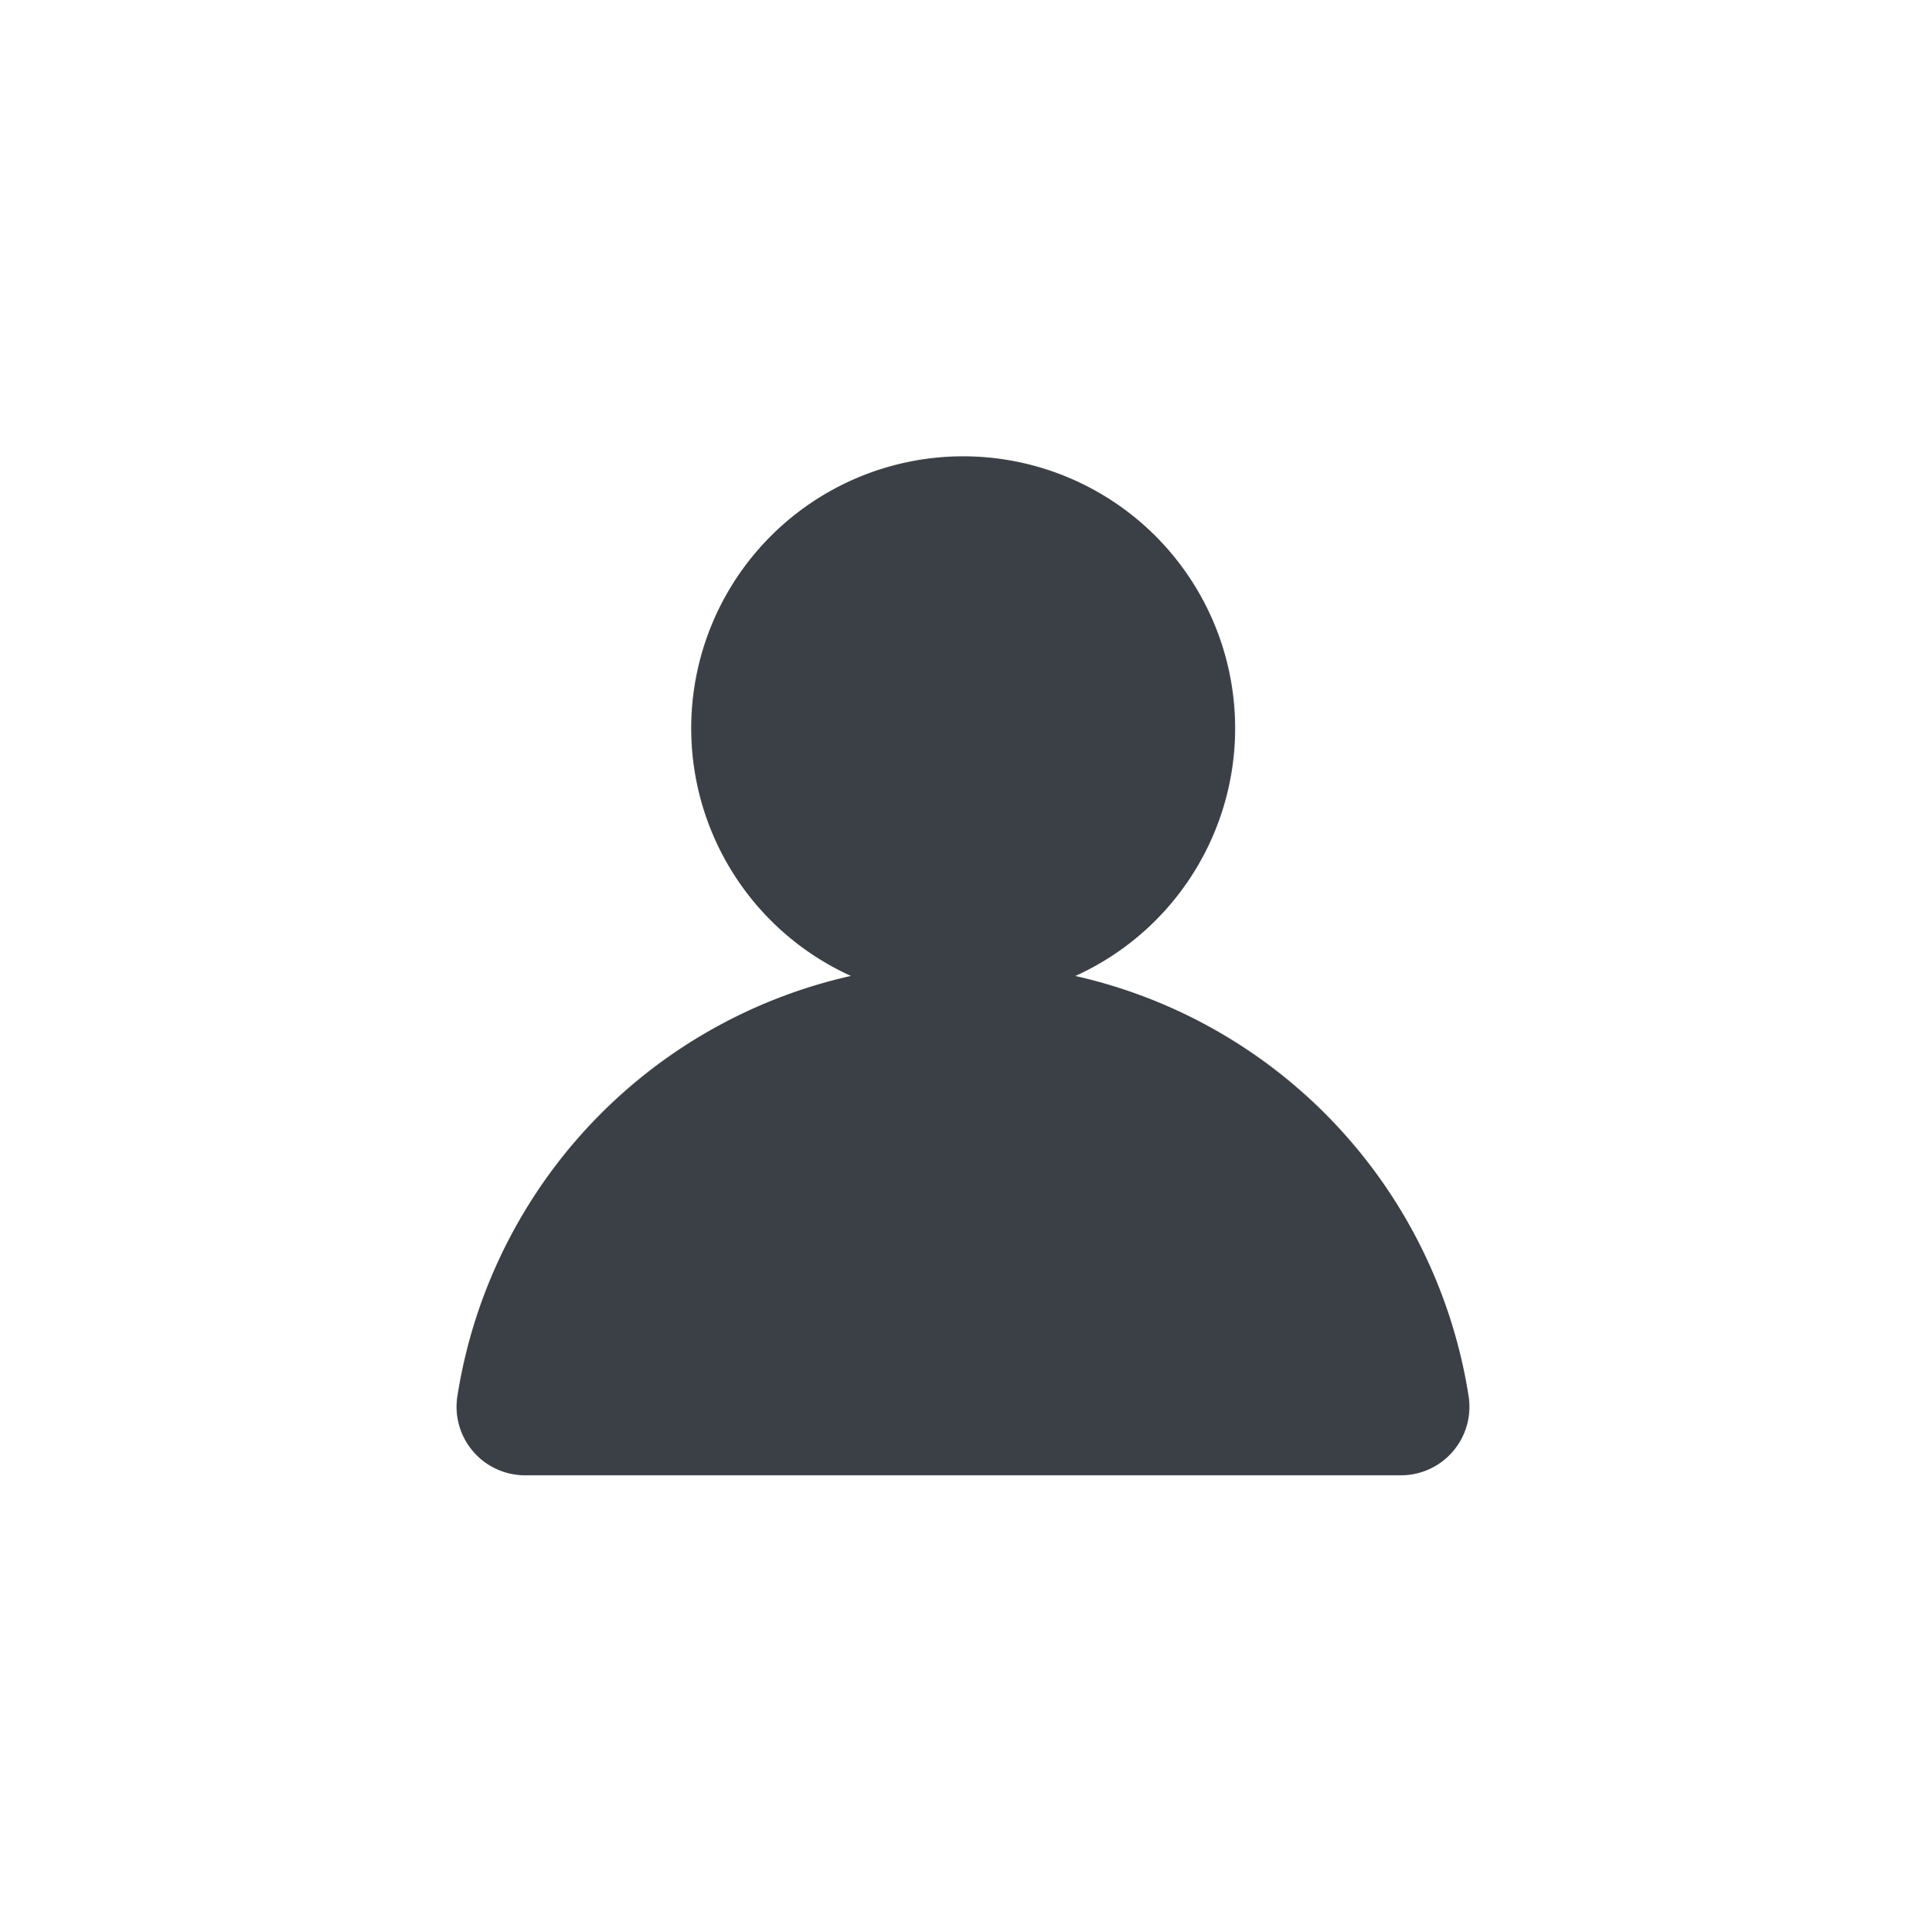 <svg xmlns="http://www.w3.org/2000/svg" xmlns:xlink="http://www.w3.org/1999/xlink" width="37.961" height="38.079" viewBox="0 0 37.961 38.079">
  <defs>
    <filter id="Path_259" x="4.62" y="0" width="28.721" height="28.721" filterUnits="userSpaceOnUse">
      <feOffset dy="3" input="SourceAlpha"/>
      <feGaussianBlur stdDeviation="3" result="blur"/>
      <feFlood flood-opacity="0.161"/>
      <feComposite operator="in" in2="blur"/>
      <feComposite in="SourceGraphic"/>
    </filter>
    <filter id="Path_260" x="0" y="9.994" width="37.961" height="28.085" filterUnits="userSpaceOnUse">
      <feOffset dy="3" input="SourceAlpha"/>
      <feGaussianBlur stdDeviation="3" result="blur-2"/>
      <feFlood flood-opacity="0.161"/>
      <feComposite operator="in" in2="blur-2"/>
      <feComposite in="SourceGraphic"/>
    </filter>
  </defs>
  <g id="Group_265" data-name="Group 265" transform="translate(9 6)">
    <g transform="matrix(1, 0, 0, 1, -9, -6)" filter="url(#Path_259)">
      <path id="Path_259-2" data-name="Path 259" d="M12.844,29.685a5.36,5.36,0,1,1-5.36-5.36,5.361,5.361,0,0,1,5.36,5.36" transform="translate(11.5 -18.33)" fill="#3b4046"/>
    </g>
    <g transform="matrix(1, 0, 0, 1, -9, -6)" filter="url(#Path_260)">
      <path id="Path_260-2" data-name="Path 260" d="M18.622,39a1.35,1.35,0,0,0,1.323-1.563,10.086,10.086,0,0,0-19.929,0A1.35,1.35,0,0,0,1.34,39Z" transform="translate(9 -12.92)" fill="#3b4046"/>
    </g>
  </g>
</svg>
